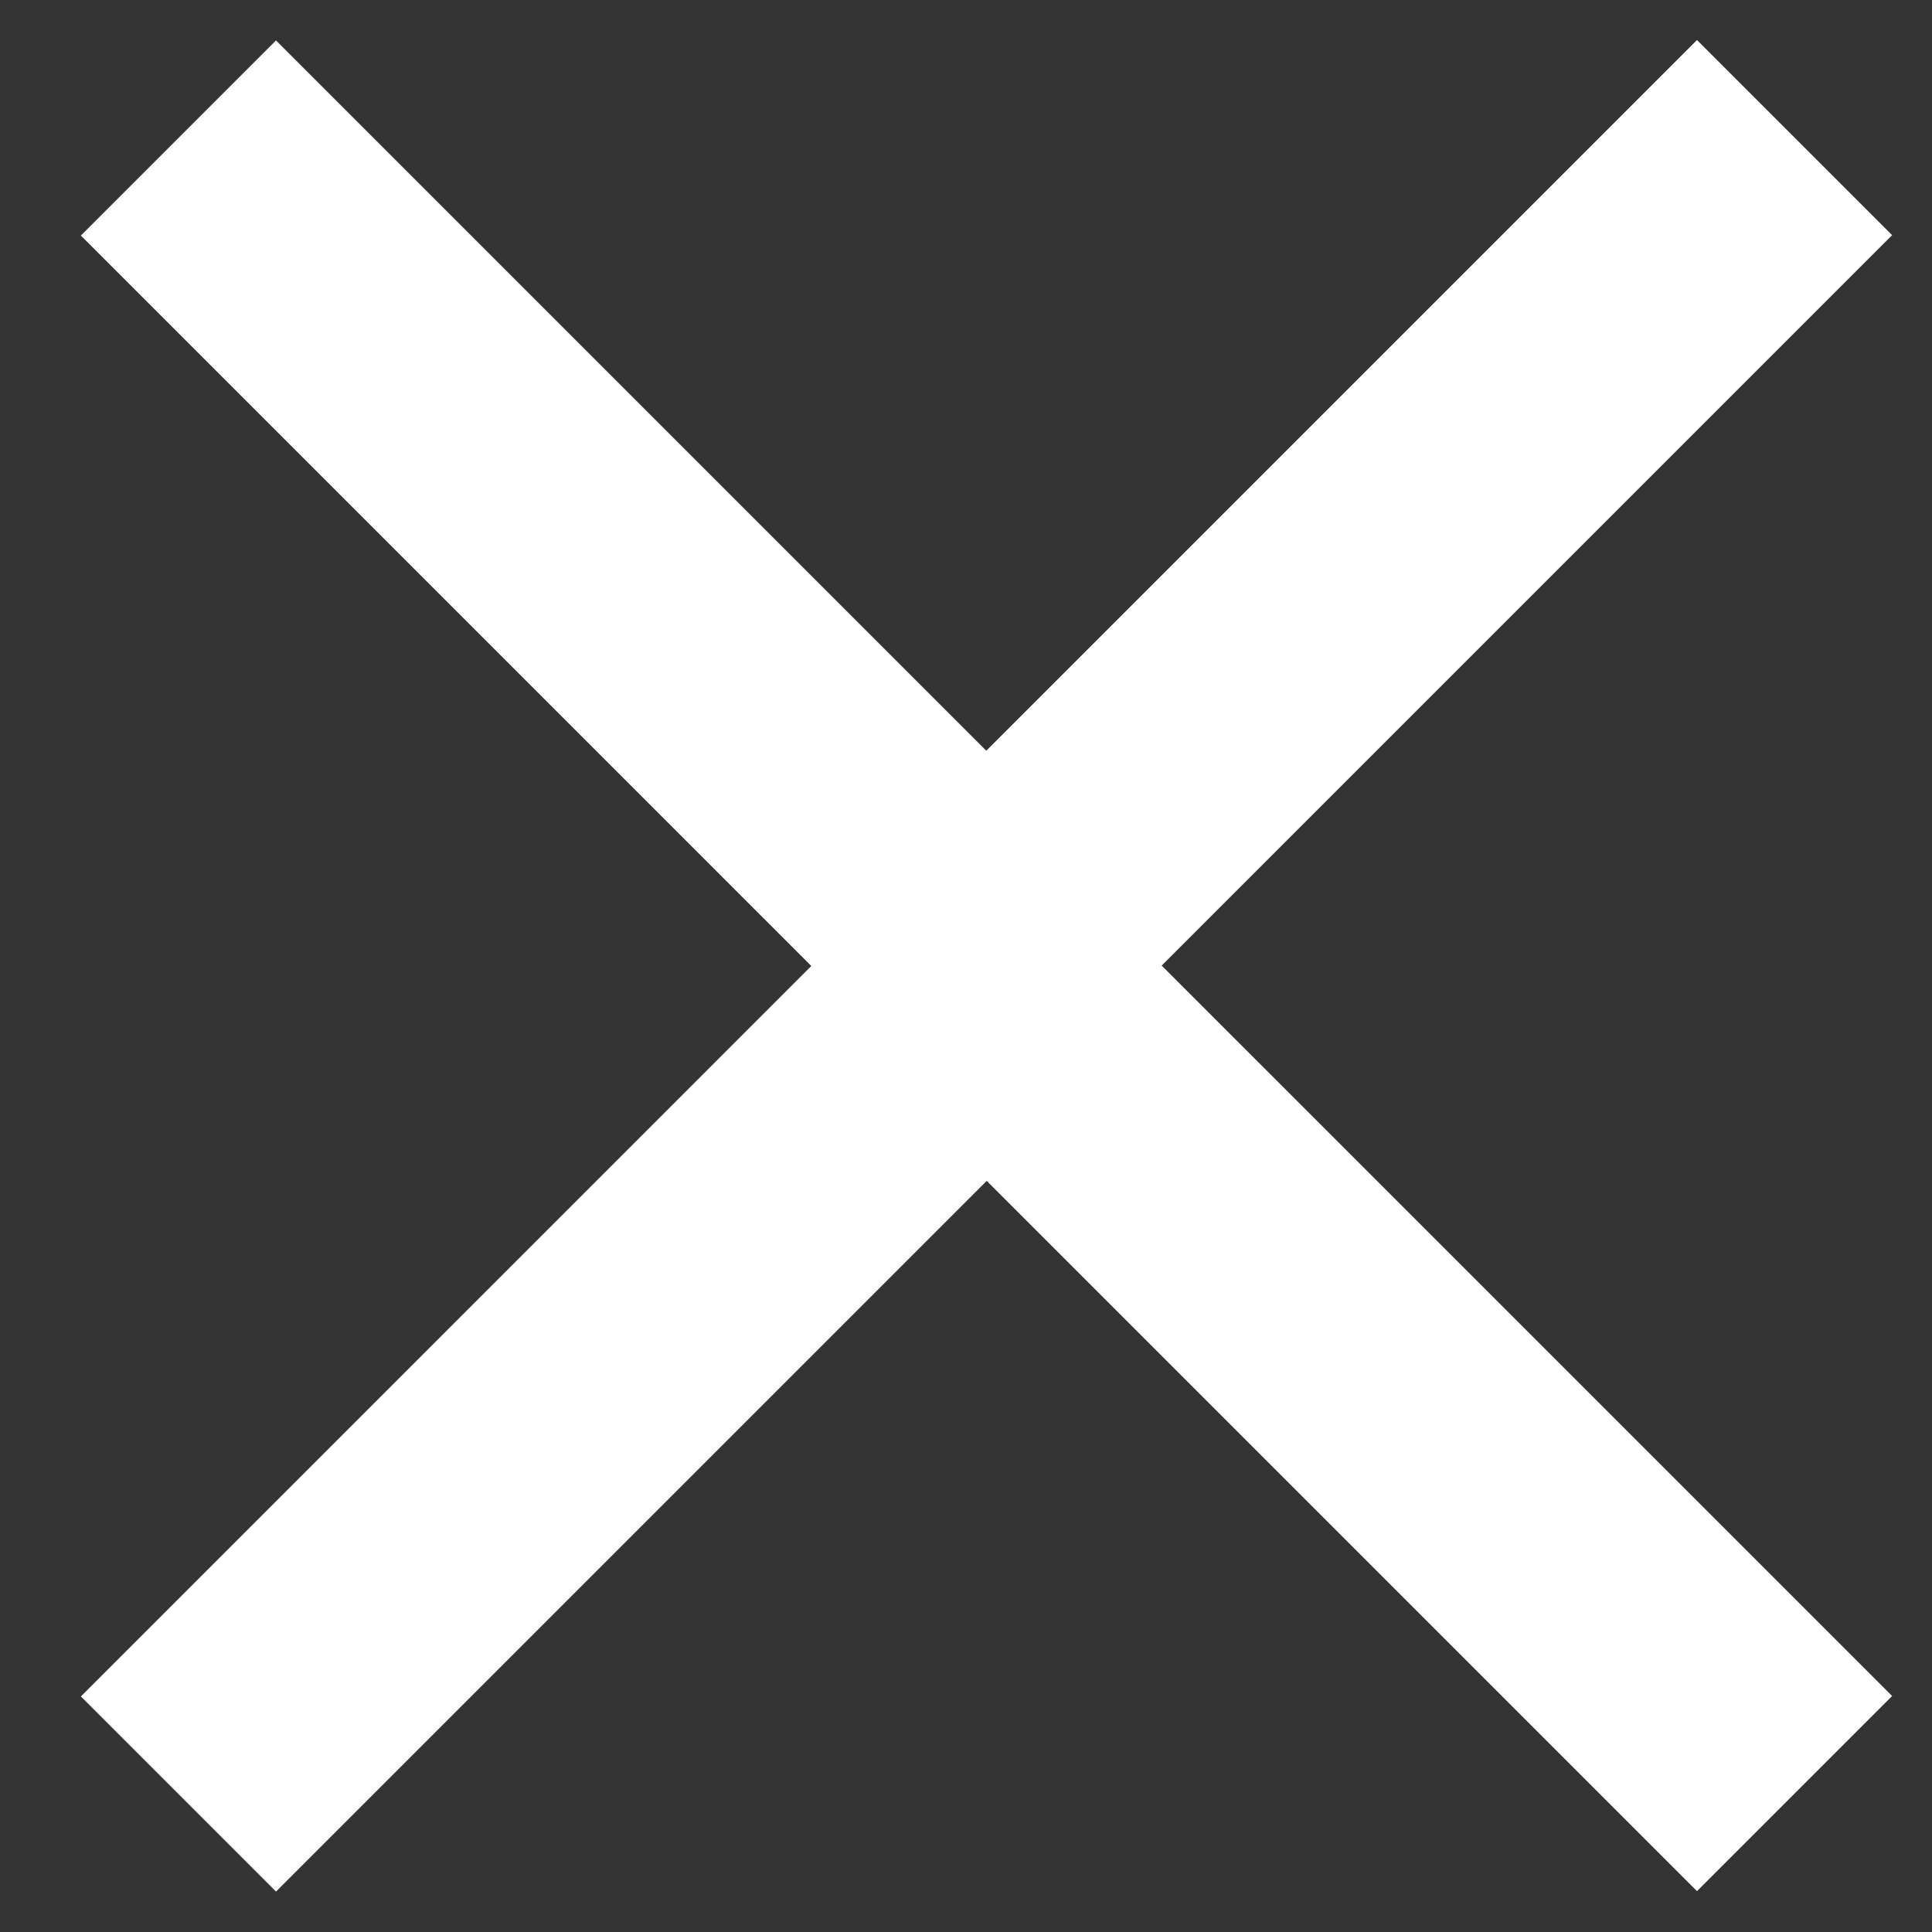 <svg xmlns="http://www.w3.org/2000/svg" width="14" height="14" viewBox="0 0 14 14"><rect x="0" y="0" width="14" height="14" fill="#333333" stroke="none"/><g><g><g/><g><path fill="#fff" d="M8.418 6.997l5.293 5.293-1.414 1.414-6-6a1 1 0 0 1 0-1.414l6-6 1.414 1.414z"/></g><g><path fill="#fff" d="M5.879 7L.586 12.293 2 13.707l6-6a1 1 0 0 0 0-1.414l-6-6L.586 1.707z"/></g></g></g></svg>